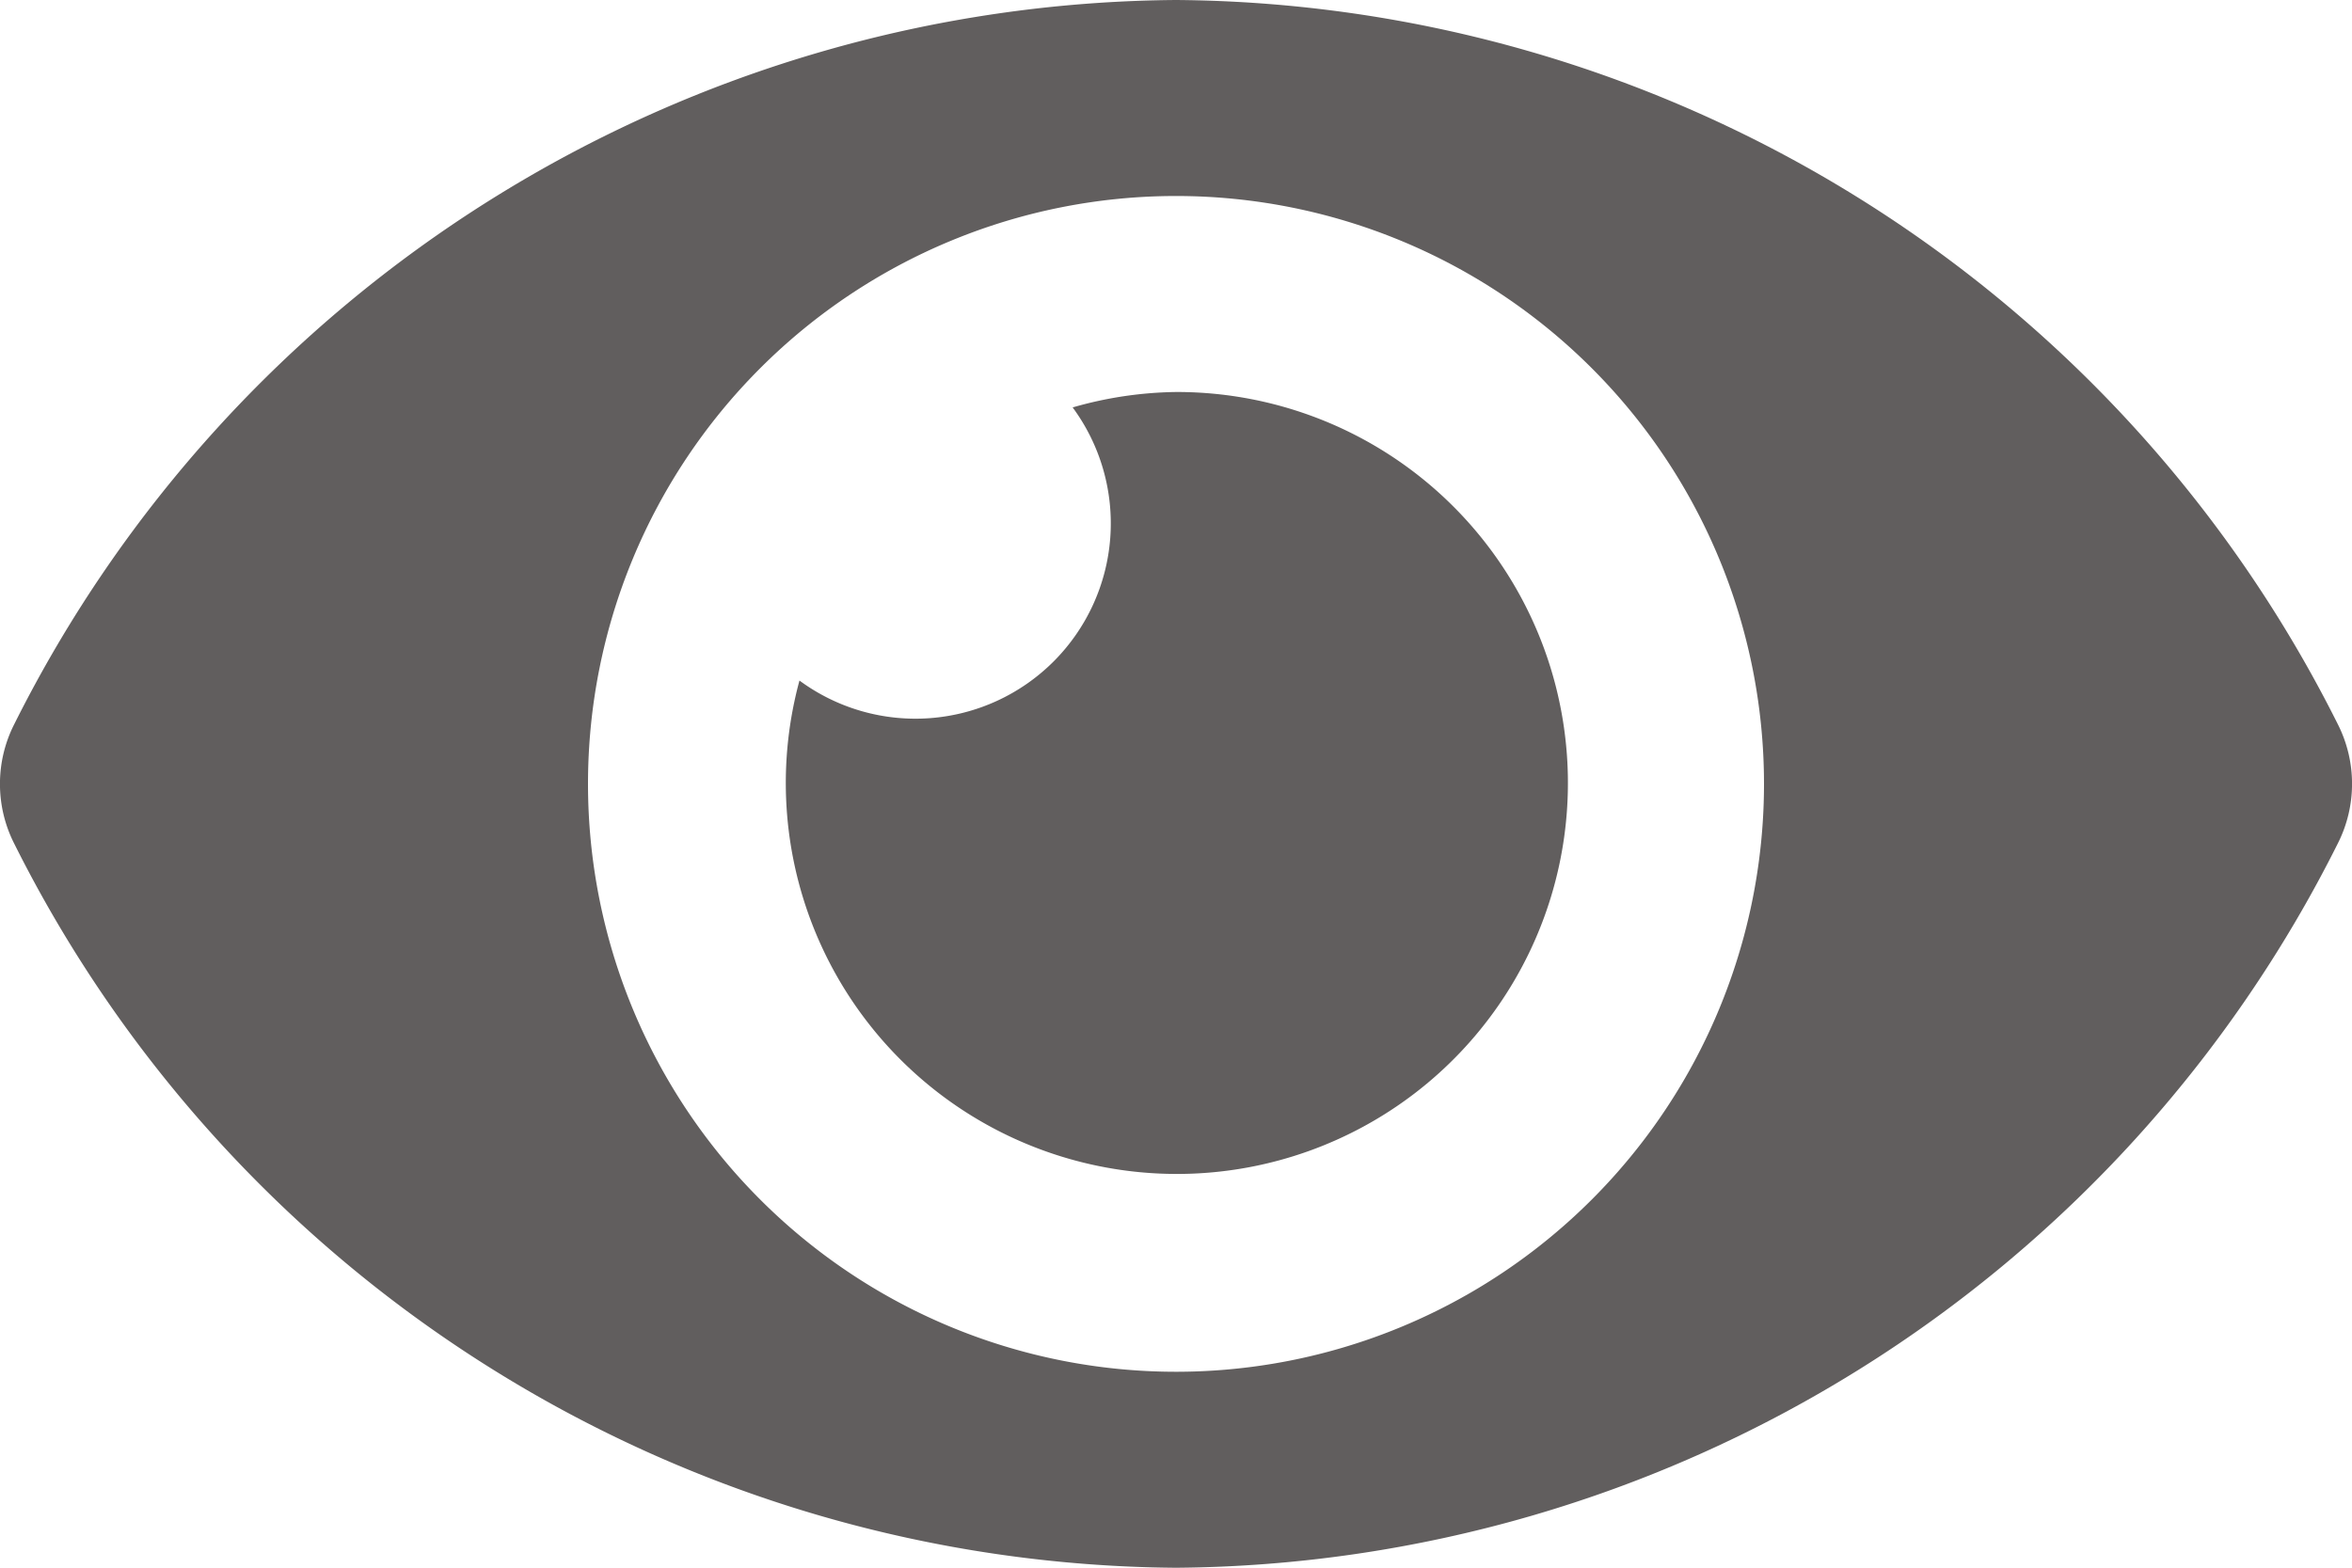 <svg xmlns="http://www.w3.org/2000/svg" width="20.732" height="13.822" viewBox="0 0 20.732 13.822">
  <g id="eyes_big" transform="translate(0 -4.438)">
    <path id="Icon_awesome-eye" data-name="Icon awesome-eye" d="M20.607,10.885A11.545,11.545,0,0,0,10.366,4.5,11.546,11.546,0,0,0,.125,10.886a1.164,1.164,0,0,0,0,1.051,11.545,11.545,0,0,0,10.241,6.385,11.546,11.546,0,0,0,10.241-6.386A1.164,1.164,0,0,0,20.607,10.885ZM10.366,16.594a5.183,5.183,0,1,1,5.183-5.183A5.183,5.183,0,0,1,10.366,16.594Zm0-8.638a3.431,3.431,0,0,0-.911.136A1.722,1.722,0,0,1,7.047,10.5a3.447,3.447,0,1,0,3.319-2.544Z" transform="translate(0 -0.062)" fill="#615e5e"/>
  </g>
</svg>
